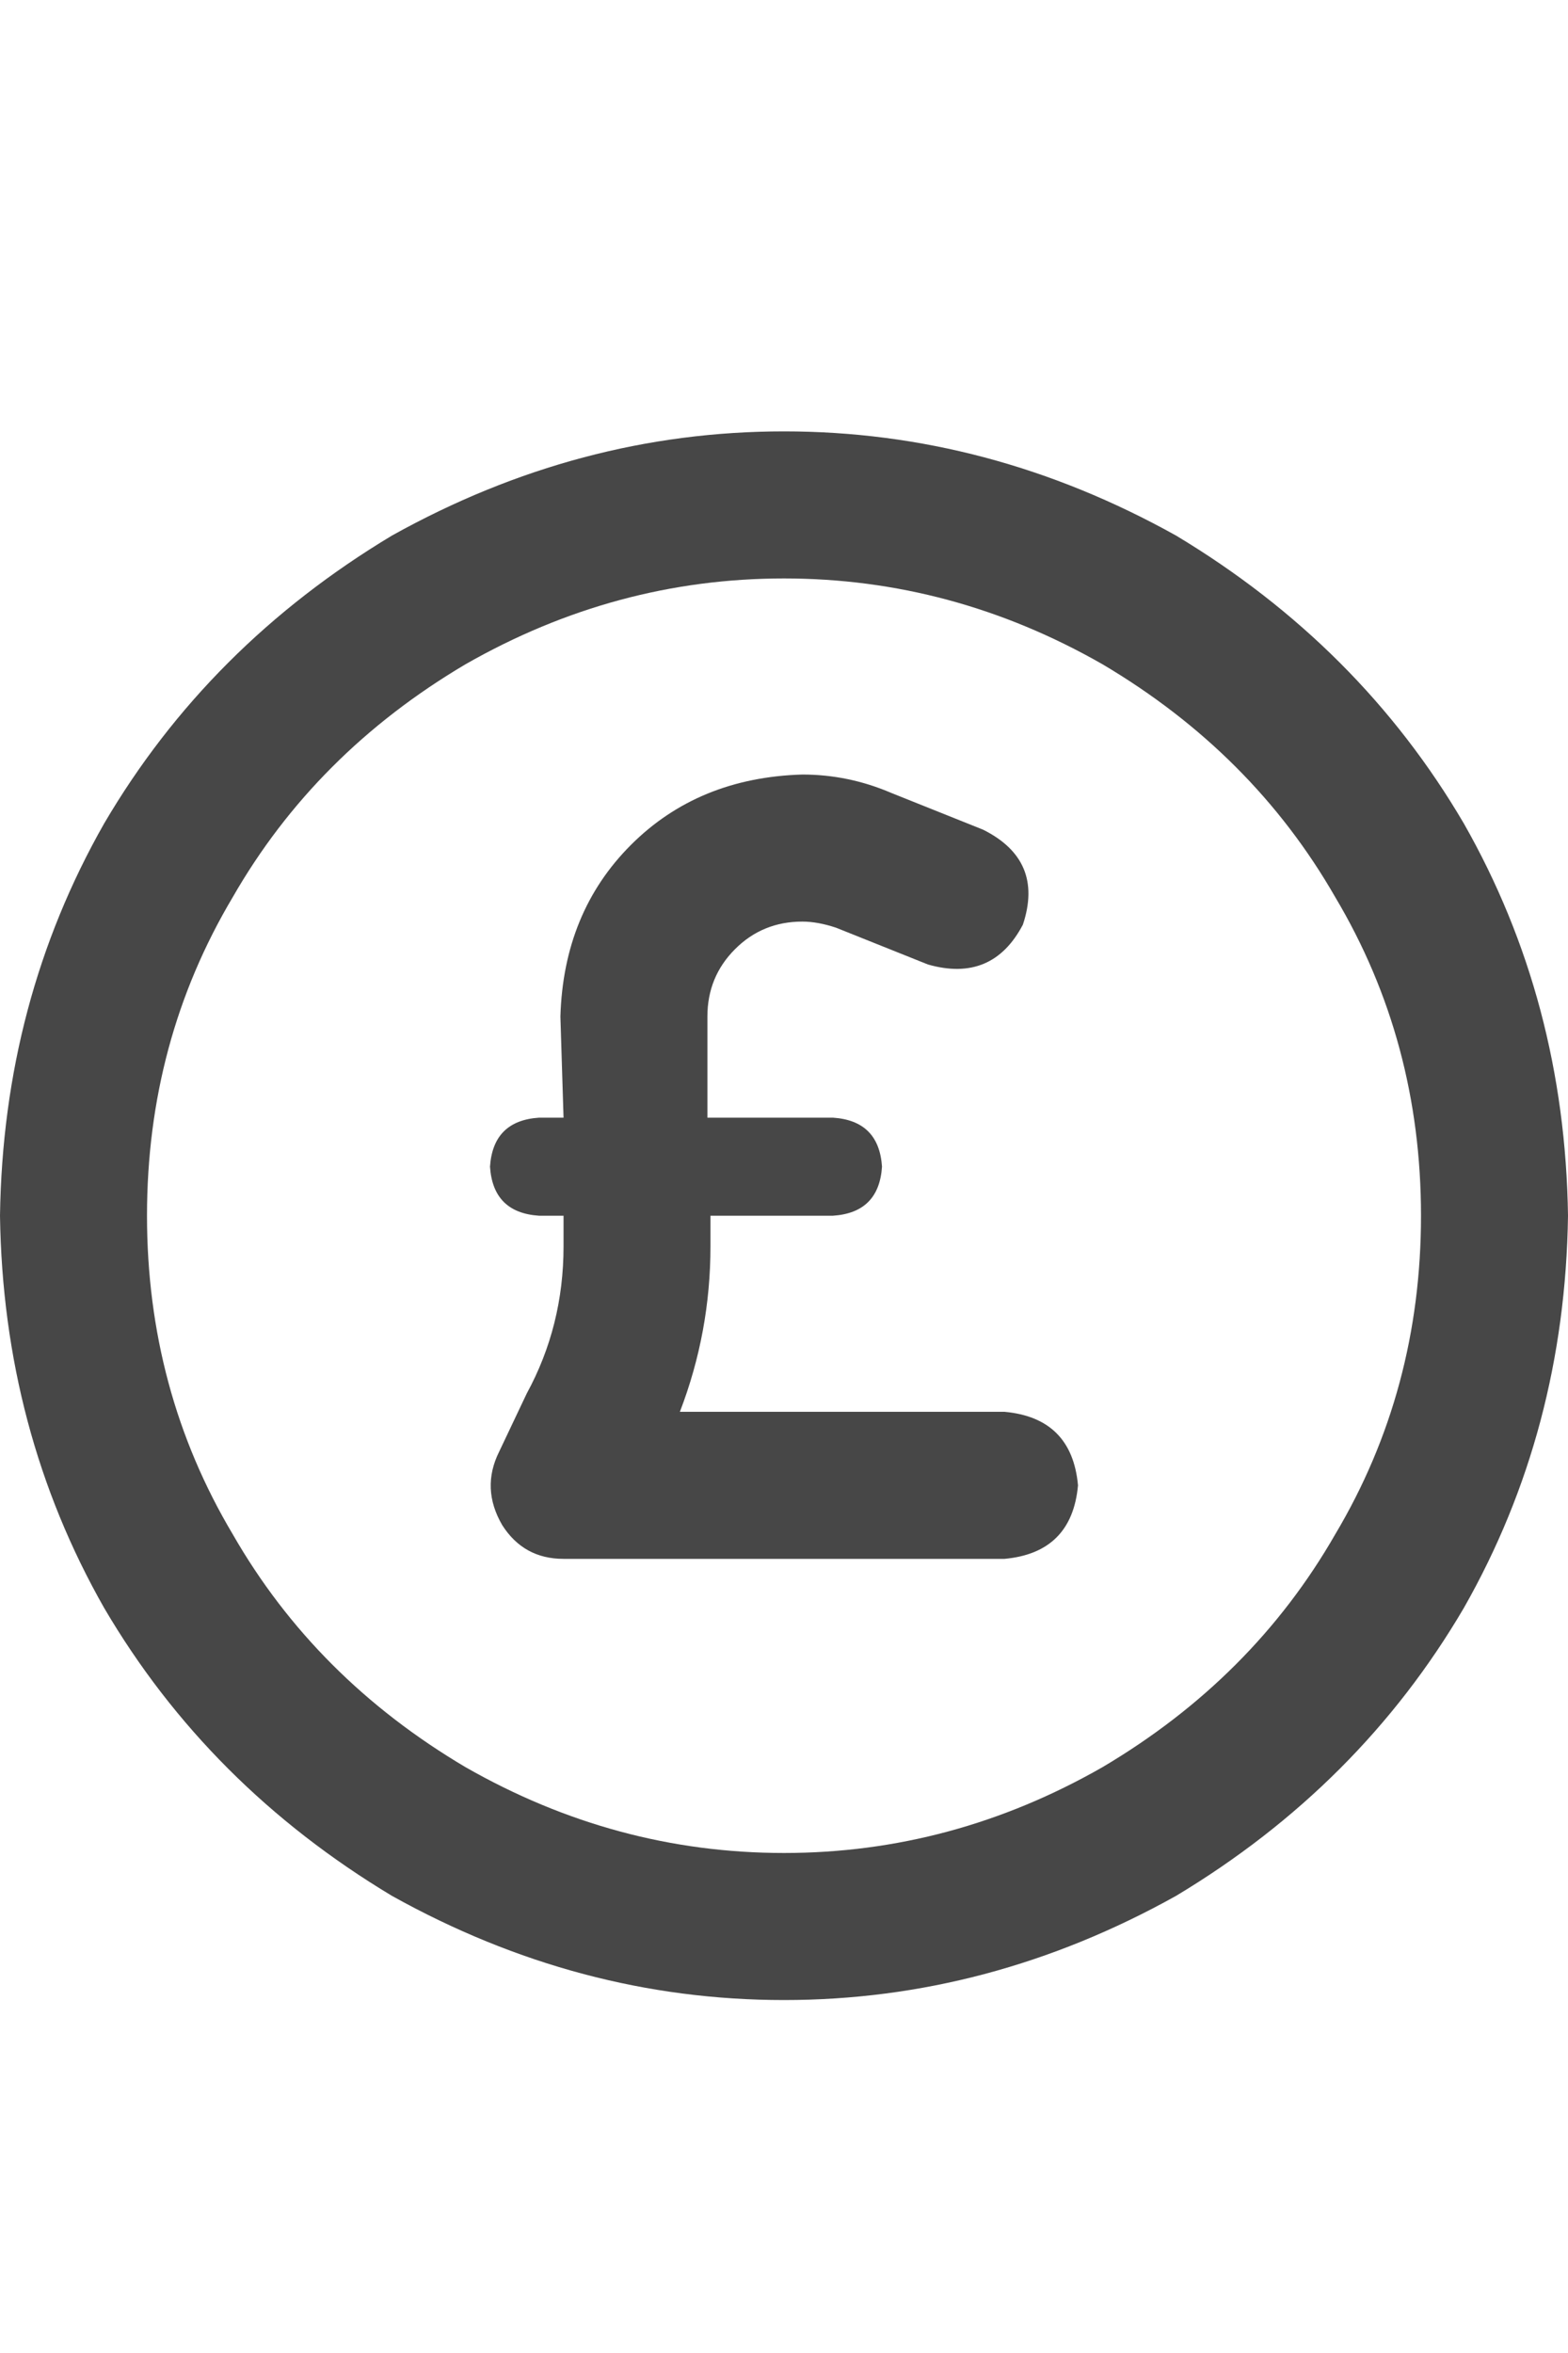 <svg width="20" height="30" viewBox="0 0 20 30" fill="none" xmlns="http://www.w3.org/2000/svg">
<g id="label-paired / lg / circle-sterling-lg / bold" clip-path="url(#clip0_1731_5192)">
<path id="icon" d="M18.125 15.5C18.125 14.016 17.76 12.662 17.031 11.438C16.328 10.213 15.338 9.224 14.062 8.469C12.787 7.74 11.432 7.375 10 7.375C8.568 7.375 7.214 7.74 5.938 8.469C4.661 9.224 3.672 10.213 2.969 11.438C2.24 12.662 1.875 14.016 1.875 15.5C1.875 16.984 2.24 18.338 2.969 19.562C3.672 20.787 4.661 21.776 5.938 22.531C7.214 23.26 8.568 23.625 10 23.625C11.432 23.625 12.787 23.26 14.062 22.531C15.338 21.776 16.328 20.787 17.031 19.562C17.76 18.338 18.125 16.984 18.125 15.5ZM0 15.5C0.026 13.677 0.469 12.01 1.328 10.5C2.214 8.99 3.438 7.766 5 6.828C6.589 5.943 8.255 5.5 10 5.5C11.745 5.5 13.412 5.943 15 6.828C16.562 7.766 17.787 8.99 18.672 10.5C19.531 12.01 19.974 13.677 20 15.5C19.974 17.323 19.531 18.99 18.672 20.5C17.787 22.01 16.562 23.234 15 24.172C13.412 25.057 11.745 25.5 10 25.5C8.255 25.5 6.589 25.057 5 24.172C3.438 23.234 2.214 22.01 1.328 20.5C0.469 18.99 0.026 17.323 0 15.5ZM10.234 11.75C9.896 11.75 9.609 11.867 9.375 12.102C9.141 12.336 9.023 12.622 9.023 12.961V14.25H10.625C11.016 14.276 11.224 14.484 11.25 14.875C11.224 15.266 11.016 15.474 10.625 15.5H9.062V15.891C9.062 16.62 8.932 17.323 8.672 18H12.812C13.385 18.052 13.698 18.365 13.75 18.938C13.698 19.51 13.385 19.823 12.812 19.875H7.188C6.849 19.875 6.589 19.732 6.406 19.445C6.224 19.133 6.211 18.82 6.367 18.508L6.719 17.766C7.031 17.193 7.188 16.568 7.188 15.891V15.5H6.875C6.484 15.474 6.276 15.266 6.25 14.875C6.276 14.484 6.484 14.276 6.875 14.25H7.188L7.148 12.961C7.174 12.075 7.474 11.346 8.047 10.773C8.62 10.2 9.349 9.901 10.234 9.875C10.625 9.875 11.003 9.953 11.367 10.109L12.539 10.578C13.06 10.838 13.229 11.242 13.047 11.789C12.787 12.284 12.383 12.453 11.836 12.297L10.664 11.828C10.508 11.776 10.365 11.75 10.234 11.75Z" fill="black" fill-opacity="0.72"/>
</g>
<defs>
<clipPath id="clip0_1731_5192">
<rect width="20" height="30" fill="white"/>
</clipPath>
</defs>
</svg>
